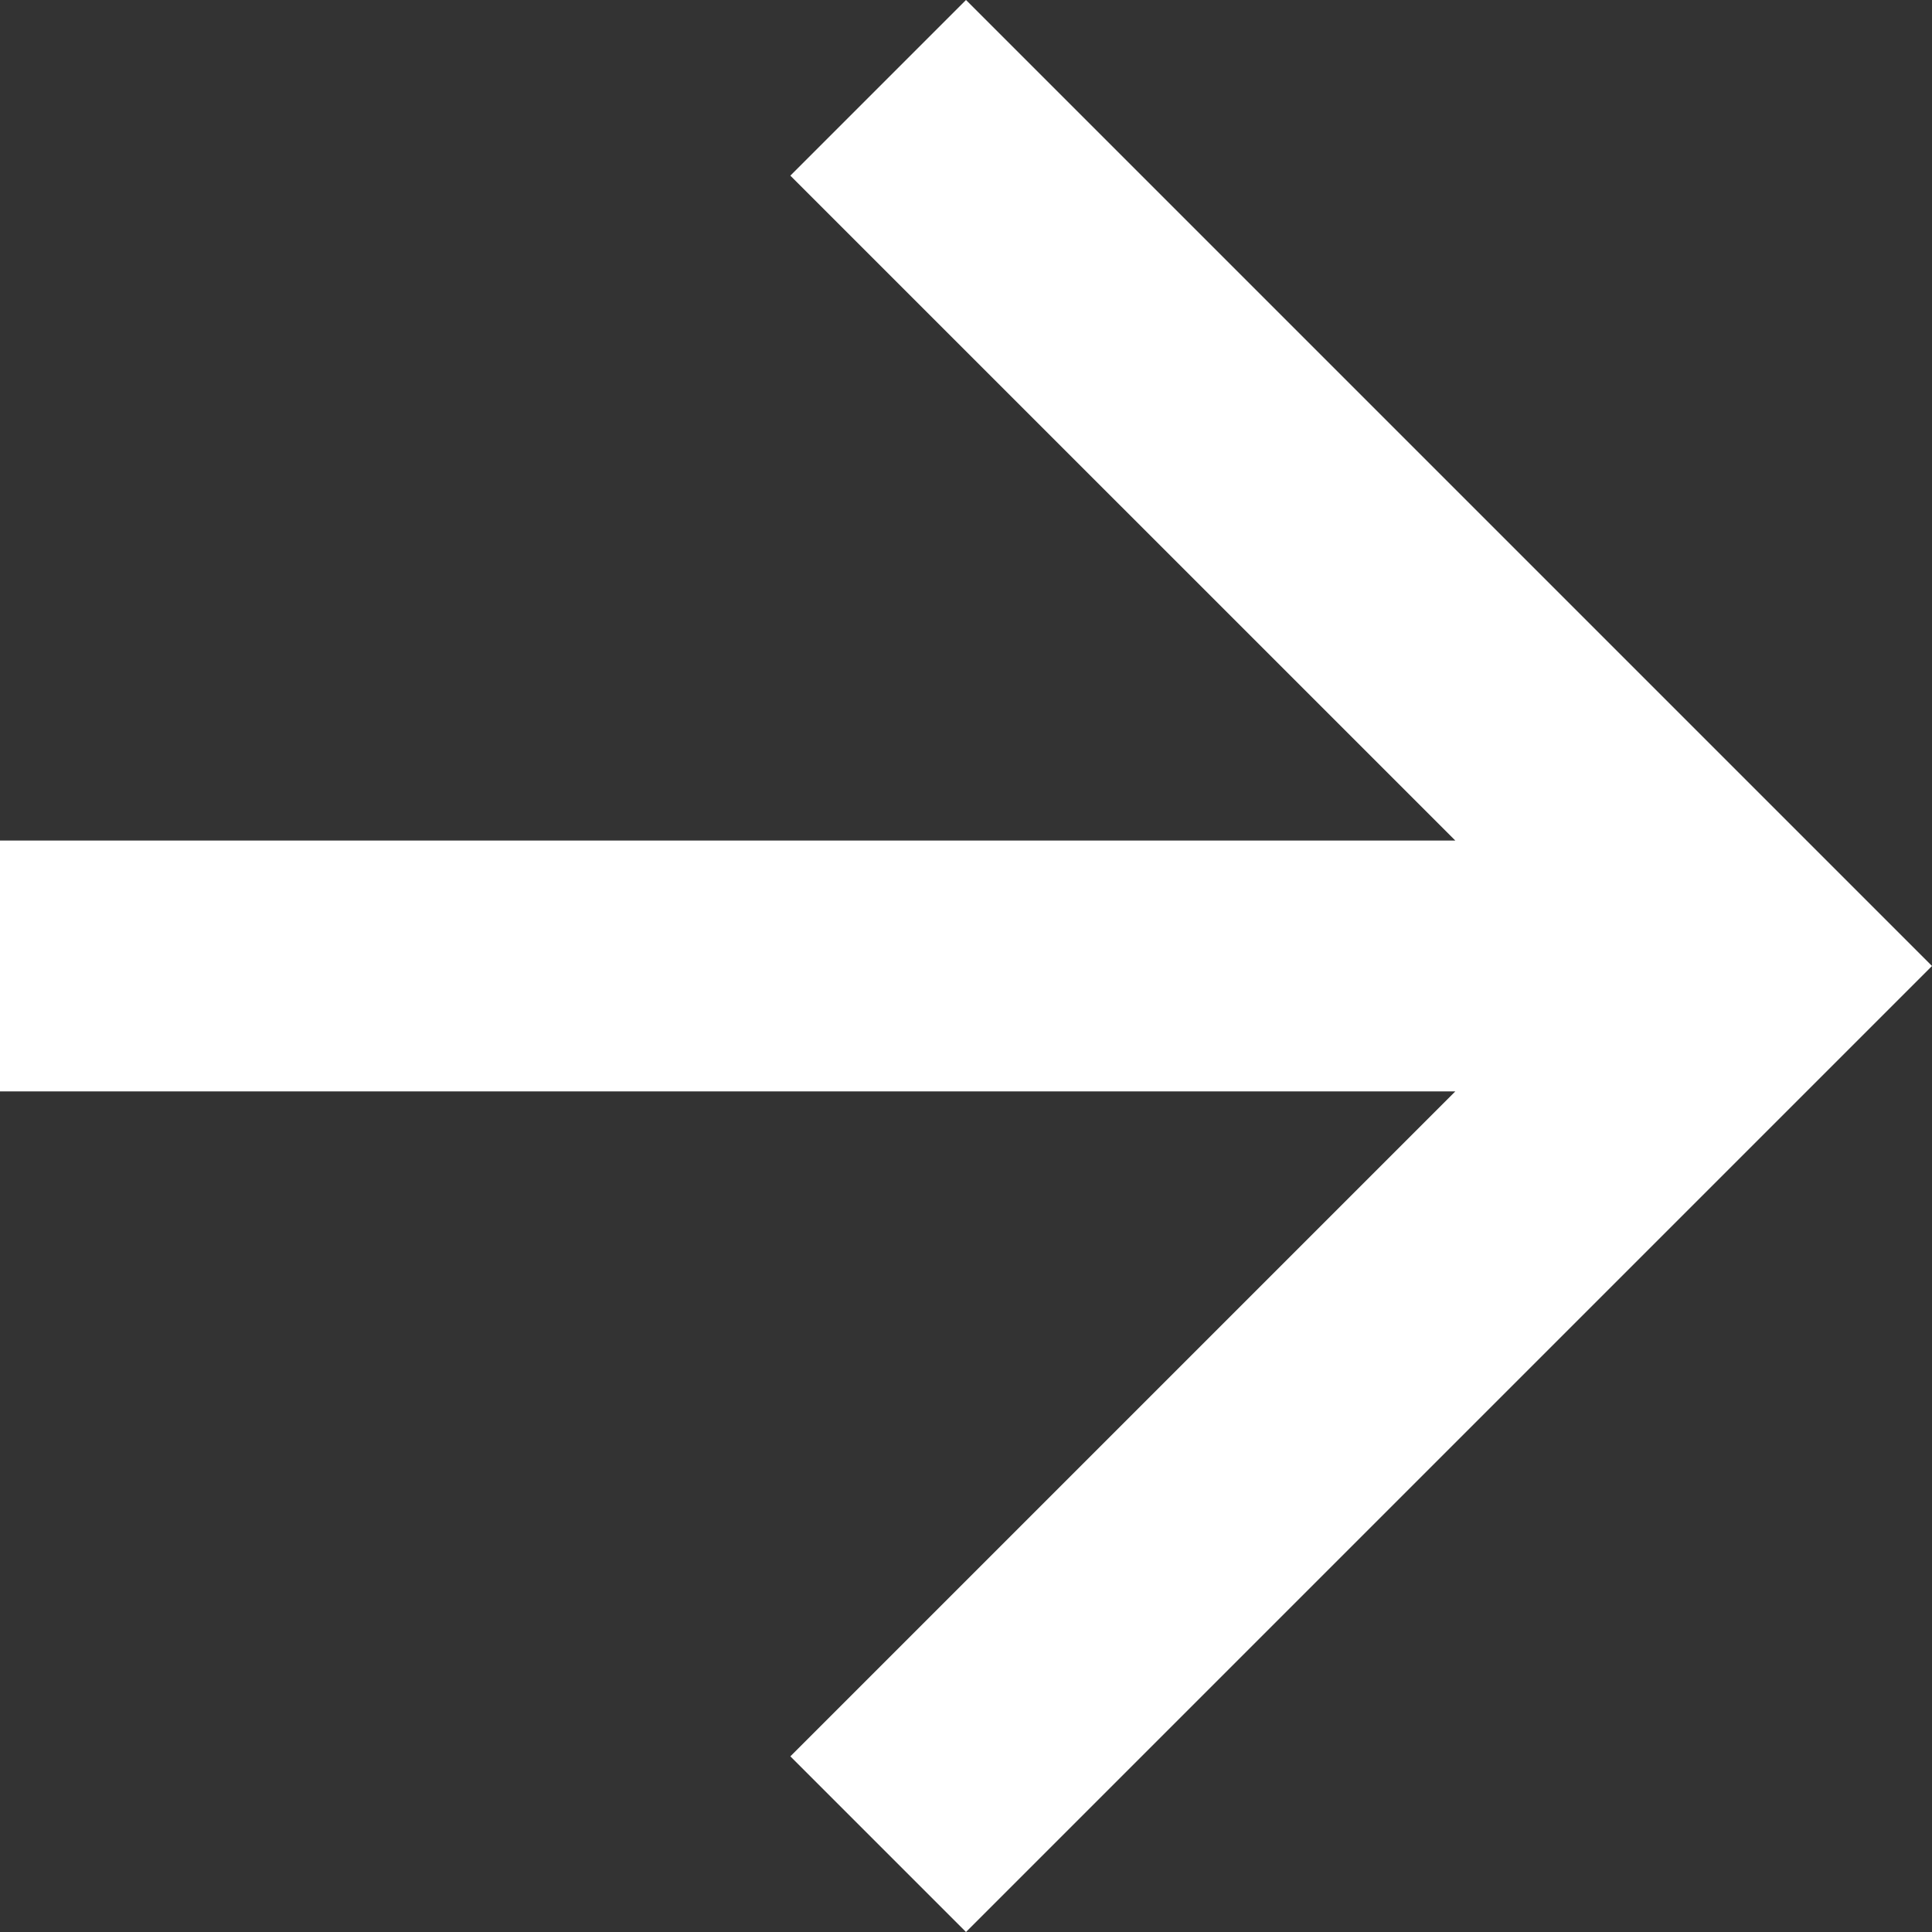 <svg id="Symbol_24_1" data-name="Symbol 24 – 1" xmlns="http://www.w3.org/2000/svg" width="35" height="35" viewBox="0 0 35 35">
  <rect x="0" y="0" width="35" height="35" fill="#333333" stroke="none"/>
  <path id="Path_10" data-name="Path 10" d="M17.5,0,14.318,3.182,26.364,15.227H0v4.545H26.364L14.318,31.818,17.5,35,35,17.5Z" fill="#fff"/>
</svg>
